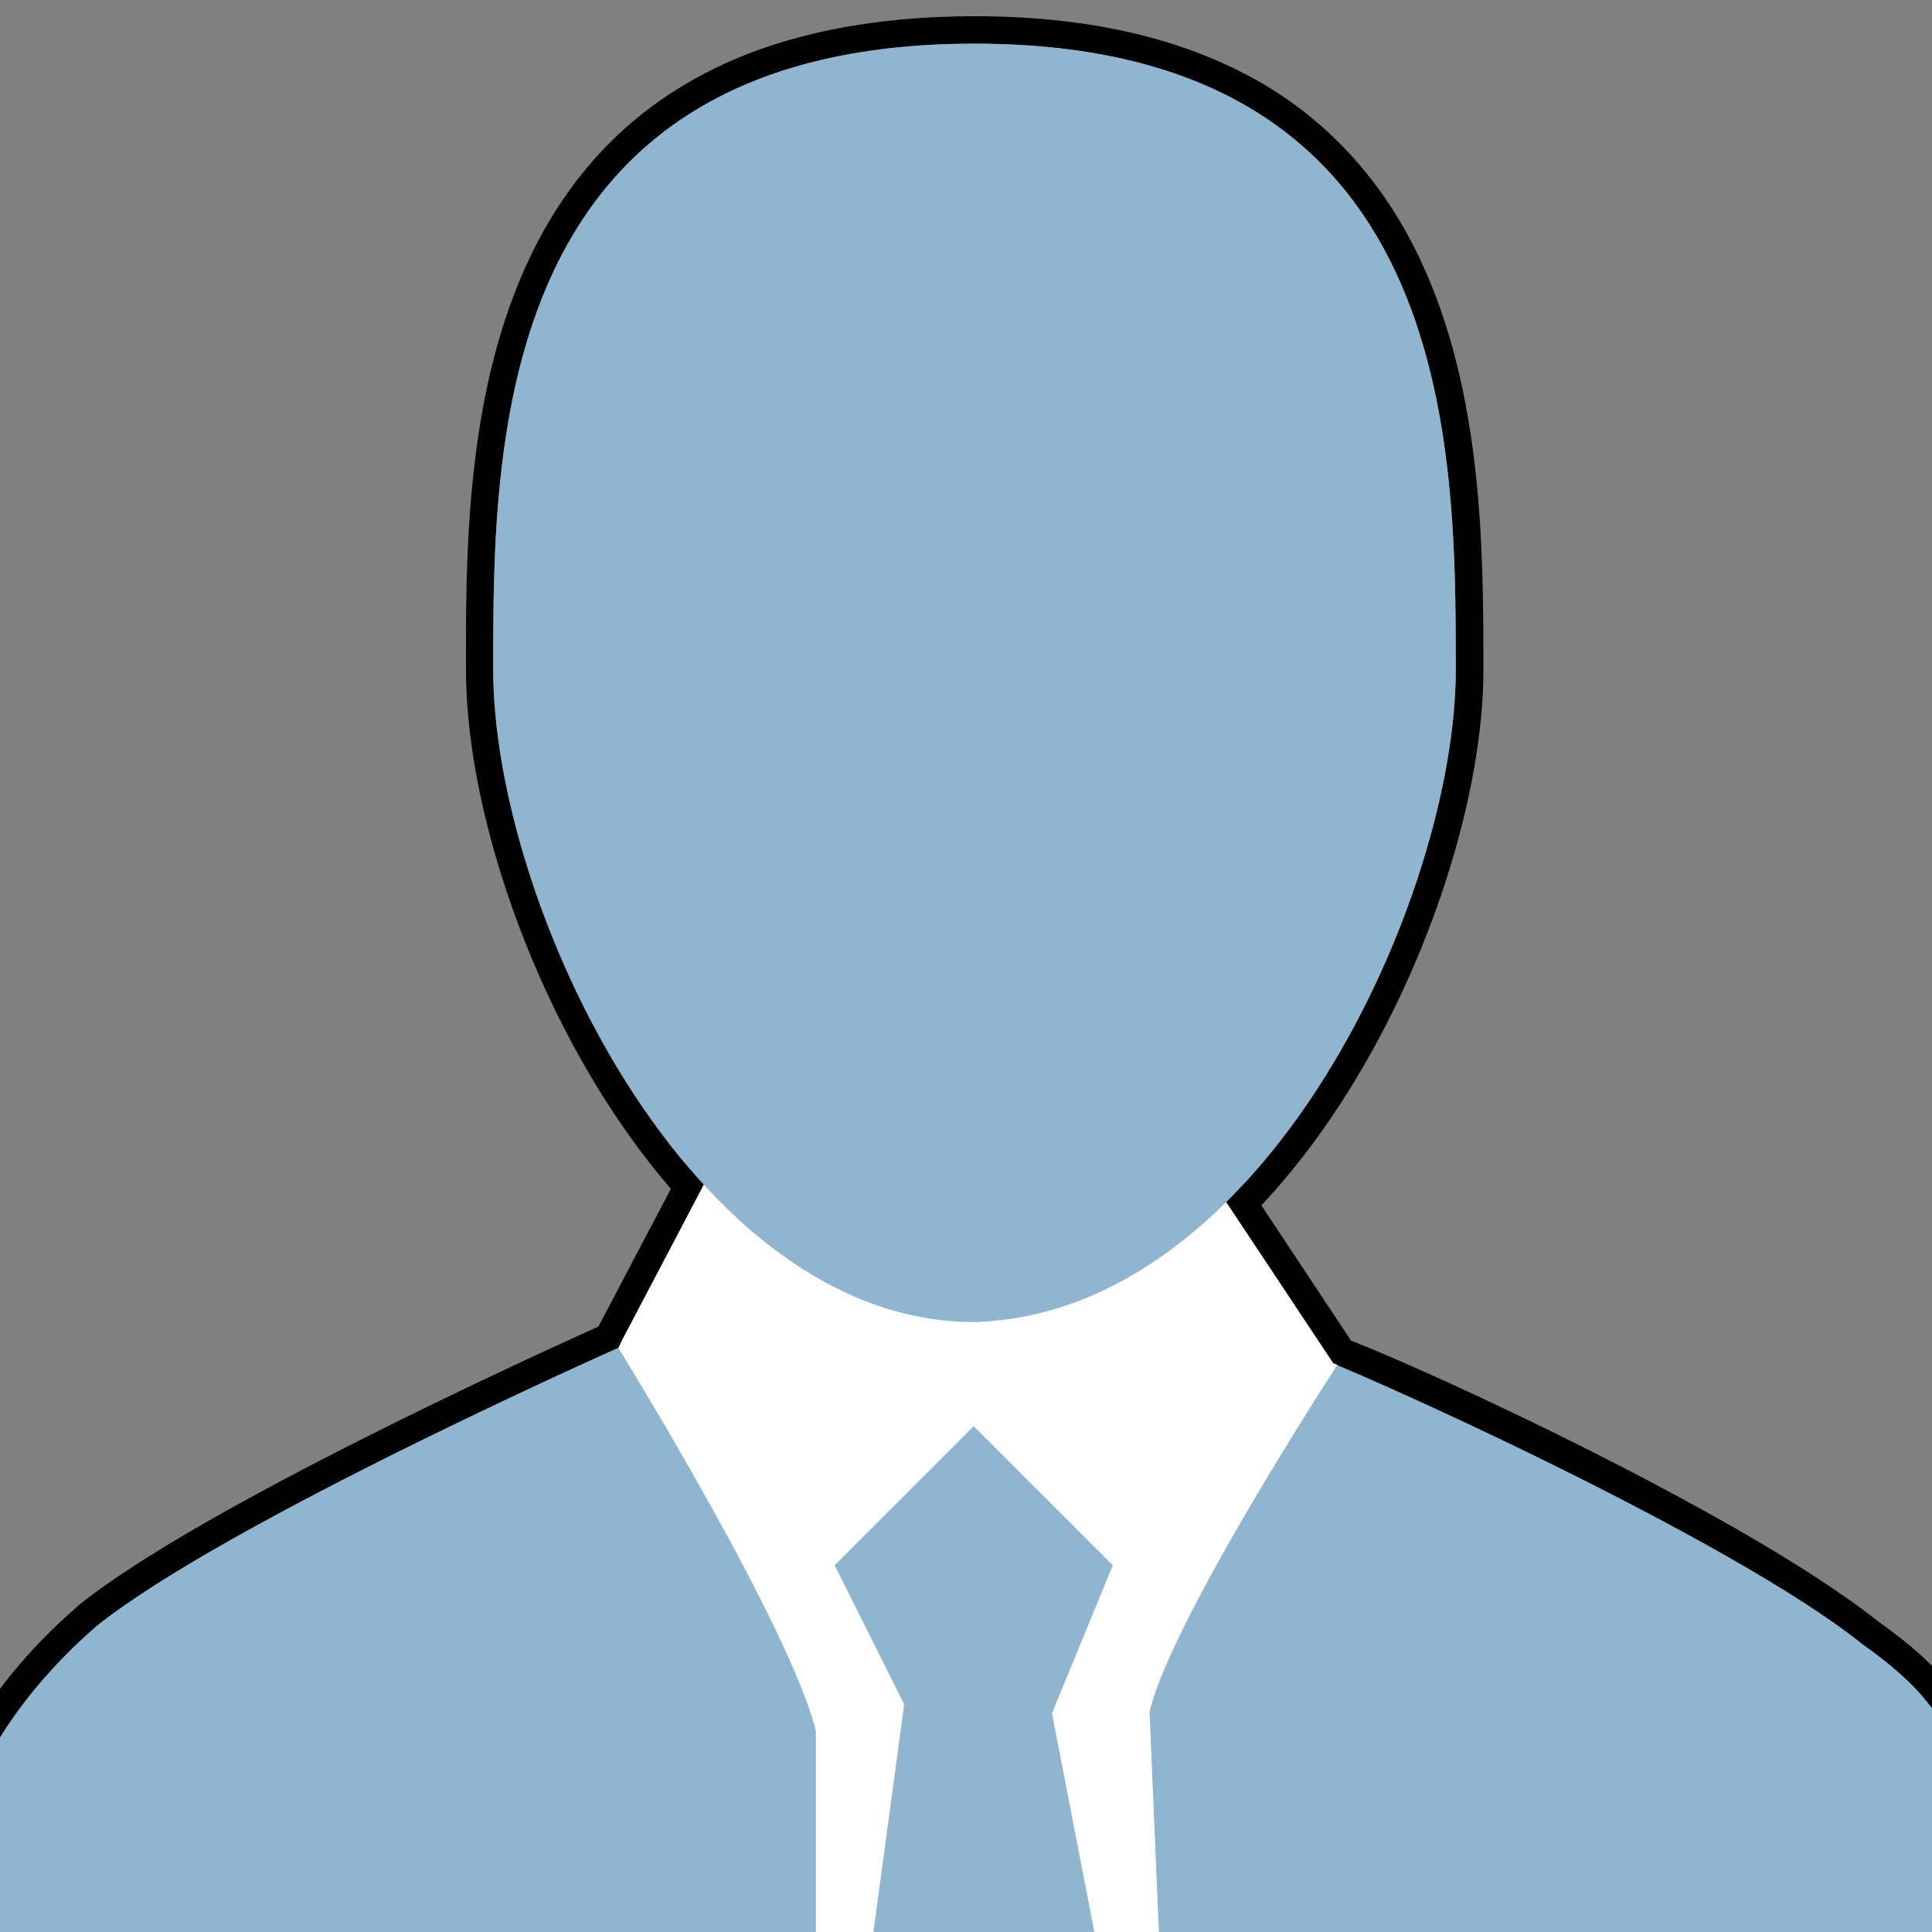 <svg xmlns="http://www.w3.org/2000/svg" viewBox="0 0 1000 1000" style="enable-background:new 0 0 1000 1000"
     xml:space="preserve"><rect x="0" y="0" width="1000" height="1000" fill="#808080" stroke="none"/><style>.st0{fill:#91b5ce}</style>
    <g id="Layer_1"><path class="st0" d="M-30.5 1268.7v-7.1c0-13.3-.5-28.4-1-45.8-1.5-50.1-3.9-125.8 2.4-252.9 3-60.6 57.8-112.2 74.5-126.6l.2-.2c67.3-53.9 262.5-141 271.5-145l25.8-11.9 21.2-82.8 260.2-6.2 17.9 88.8 30.8 12c40.5 14.8 227.3 99.8 295.3 154.1 32.4 23.2 45.1 39.8 59.1 77l.1.3.1.3c28.1 105.3 24.9 165.7 20.9 242.3-1.6 29.5-3.2 60-3.2 96.5v7.1H-30.5z"/>
        <path d="m618.3 597.5 17.4 86.8 34.5 13.4c37.7 13.7 225.9 99 293.6 153.1 31.5 22.5 43.2 37.9 56.8 73.9 38.5 144.5 17.5 205.6 17.5 336.9H-23.4c0-52.4-7-127.9 1.3-298.4 2.4-48.4 40.6-94.5 72-121.6 67.5-54.1 270-144 270-144l28.9-13.4 20.7-80.9 248.8-5.8m11.6-14.5-11.9.3-248.8 5.9-10.7.3-2.7 10.4-19 74.4-22.7 10.5c-9.7 4.3-205.2 91.5-273 145.9l-.2.2-.2.2c-13.5 11.6-33.1 30.7-49.5 55.7-17 25.9-26.2 51.4-27.4 75.9-6.3 127.3-3.9 203.2-2.4 253.5.5 17.4 1 32.4 1 45.6v14.2h1089.9v-14.2c0-36.3 1.6-66.7 3.1-96.1 2-37.2 3.8-72.3 1.6-110.7-2.5-42.5-9.7-85-22.7-133.8l-.2-.7-.2-.7c-7.6-20.3-14.7-34-23.7-45.7-8.9-11.6-20.2-22-37.8-34.5-68.7-54.7-256.2-140.1-297.1-155.1L648.1 674l-15.9-79.2-2.3-11.8z"/></g>
    <g id="Layer_1_copy"><path d="M504.4 22.6c249.1 0 249.1 207.1 249.1 324.1 0 117-98 333.1-249.1 337.6-147.1 0-249.1-216.1-249.1-337.6-.1-117-.1-324.1 249.1-324.1m0-14.2c-42.6 0-80.4 6-112.6 17.7C362 37 336.3 53.1 315.5 74c-17.7 17.7-32.3 39.3-43.5 64.1-9.5 21.2-16.9 45.5-21.9 72.2-9 48.7-9 97.3-8.9 136.3 0 66.2 28.1 153.4 71.6 222 24.4 38.5 52.1 69.3 82.3 91.4 34.8 25.5 71.6 38.4 109.4 38.4h.4c38.6-1.2 75.8-15 110.7-41 30.2-22.6 57.9-53.6 82.1-92.2 42.6-67.9 70.1-153.7 70.1-218.5 0-60.2 0-142.7-32.5-211.9-18.2-38.9-45-69.2-79.4-90.1C636.4 33 614.3 24 590 18c-25.6-6.4-54.4-9.6-85.6-9.6z"/>
        <path d="M699 695.9s-92.4 140.4-104 190.2l14.2 334.3-64.7-333.6 31.5-76.6-72-72-72 72 36 72-45.7 338.1V896c-13.2-54.3-102.2-198.3-102.2-198.3s77.4-190.9 77.4-138.5l184.1-22L699 695.9z"
              style="fill:#fff"/>
        <path d="m618.3 597.5 71.8 108.1c37.7 13.7 206.2 91.1 273.8 145.2 31.5 22.5 43.2 37.9 56.8 73.9 38.5 144.5 17.5 205.6 17.5 336.9H-23.4c0-52.4-7-127.9 1.3-298.4 2.4-48.4 40.6-94.5 72-121.6 67.5-54.1 270-144 270-144l49.5-94.2 248.9-5.9m7.5-14.4-7.8.2-248.8 5.9-8.3.2-3.9 7.4-47.3 89.9c-31.1 14-205.3 93.2-268.6 143.9l-.2.2-.2.2c-13.5 11.6-33.1 30.7-49.5 55.7-17 25.9-26.2 51.4-27.4 75.9-6.3 127.3-3.9 203.2-2.4 253.5.5 17.4 1 32.4 1 45.6v14.2h1089.9v-14.2c0-36.3 1.6-66.7 3.1-96.1 2-37.2 3.8-72.3 1.6-110.7-2.5-42.5-9.7-85-22.7-133.8l-.2-.7-.2-.7c-7.6-20.3-14.7-34-23.7-45.7-8.9-11.6-20.2-22-37.8-34.5-37.7-30.1-102.5-65-150.3-89.1-49.6-25-99.5-47.4-122.8-56.5l-69.2-104.3-4.3-6.5z"/>
        <path class="st0"
              d="M504.4 22.6c249.1 0 249.1 207.1 249.1 324.1s-98 333.1-249.1 337.6c-147.1 0-249.1-216.1-249.1-337.6-.1-117-.1-324.1 249.1-324.1z"/></g></svg>
